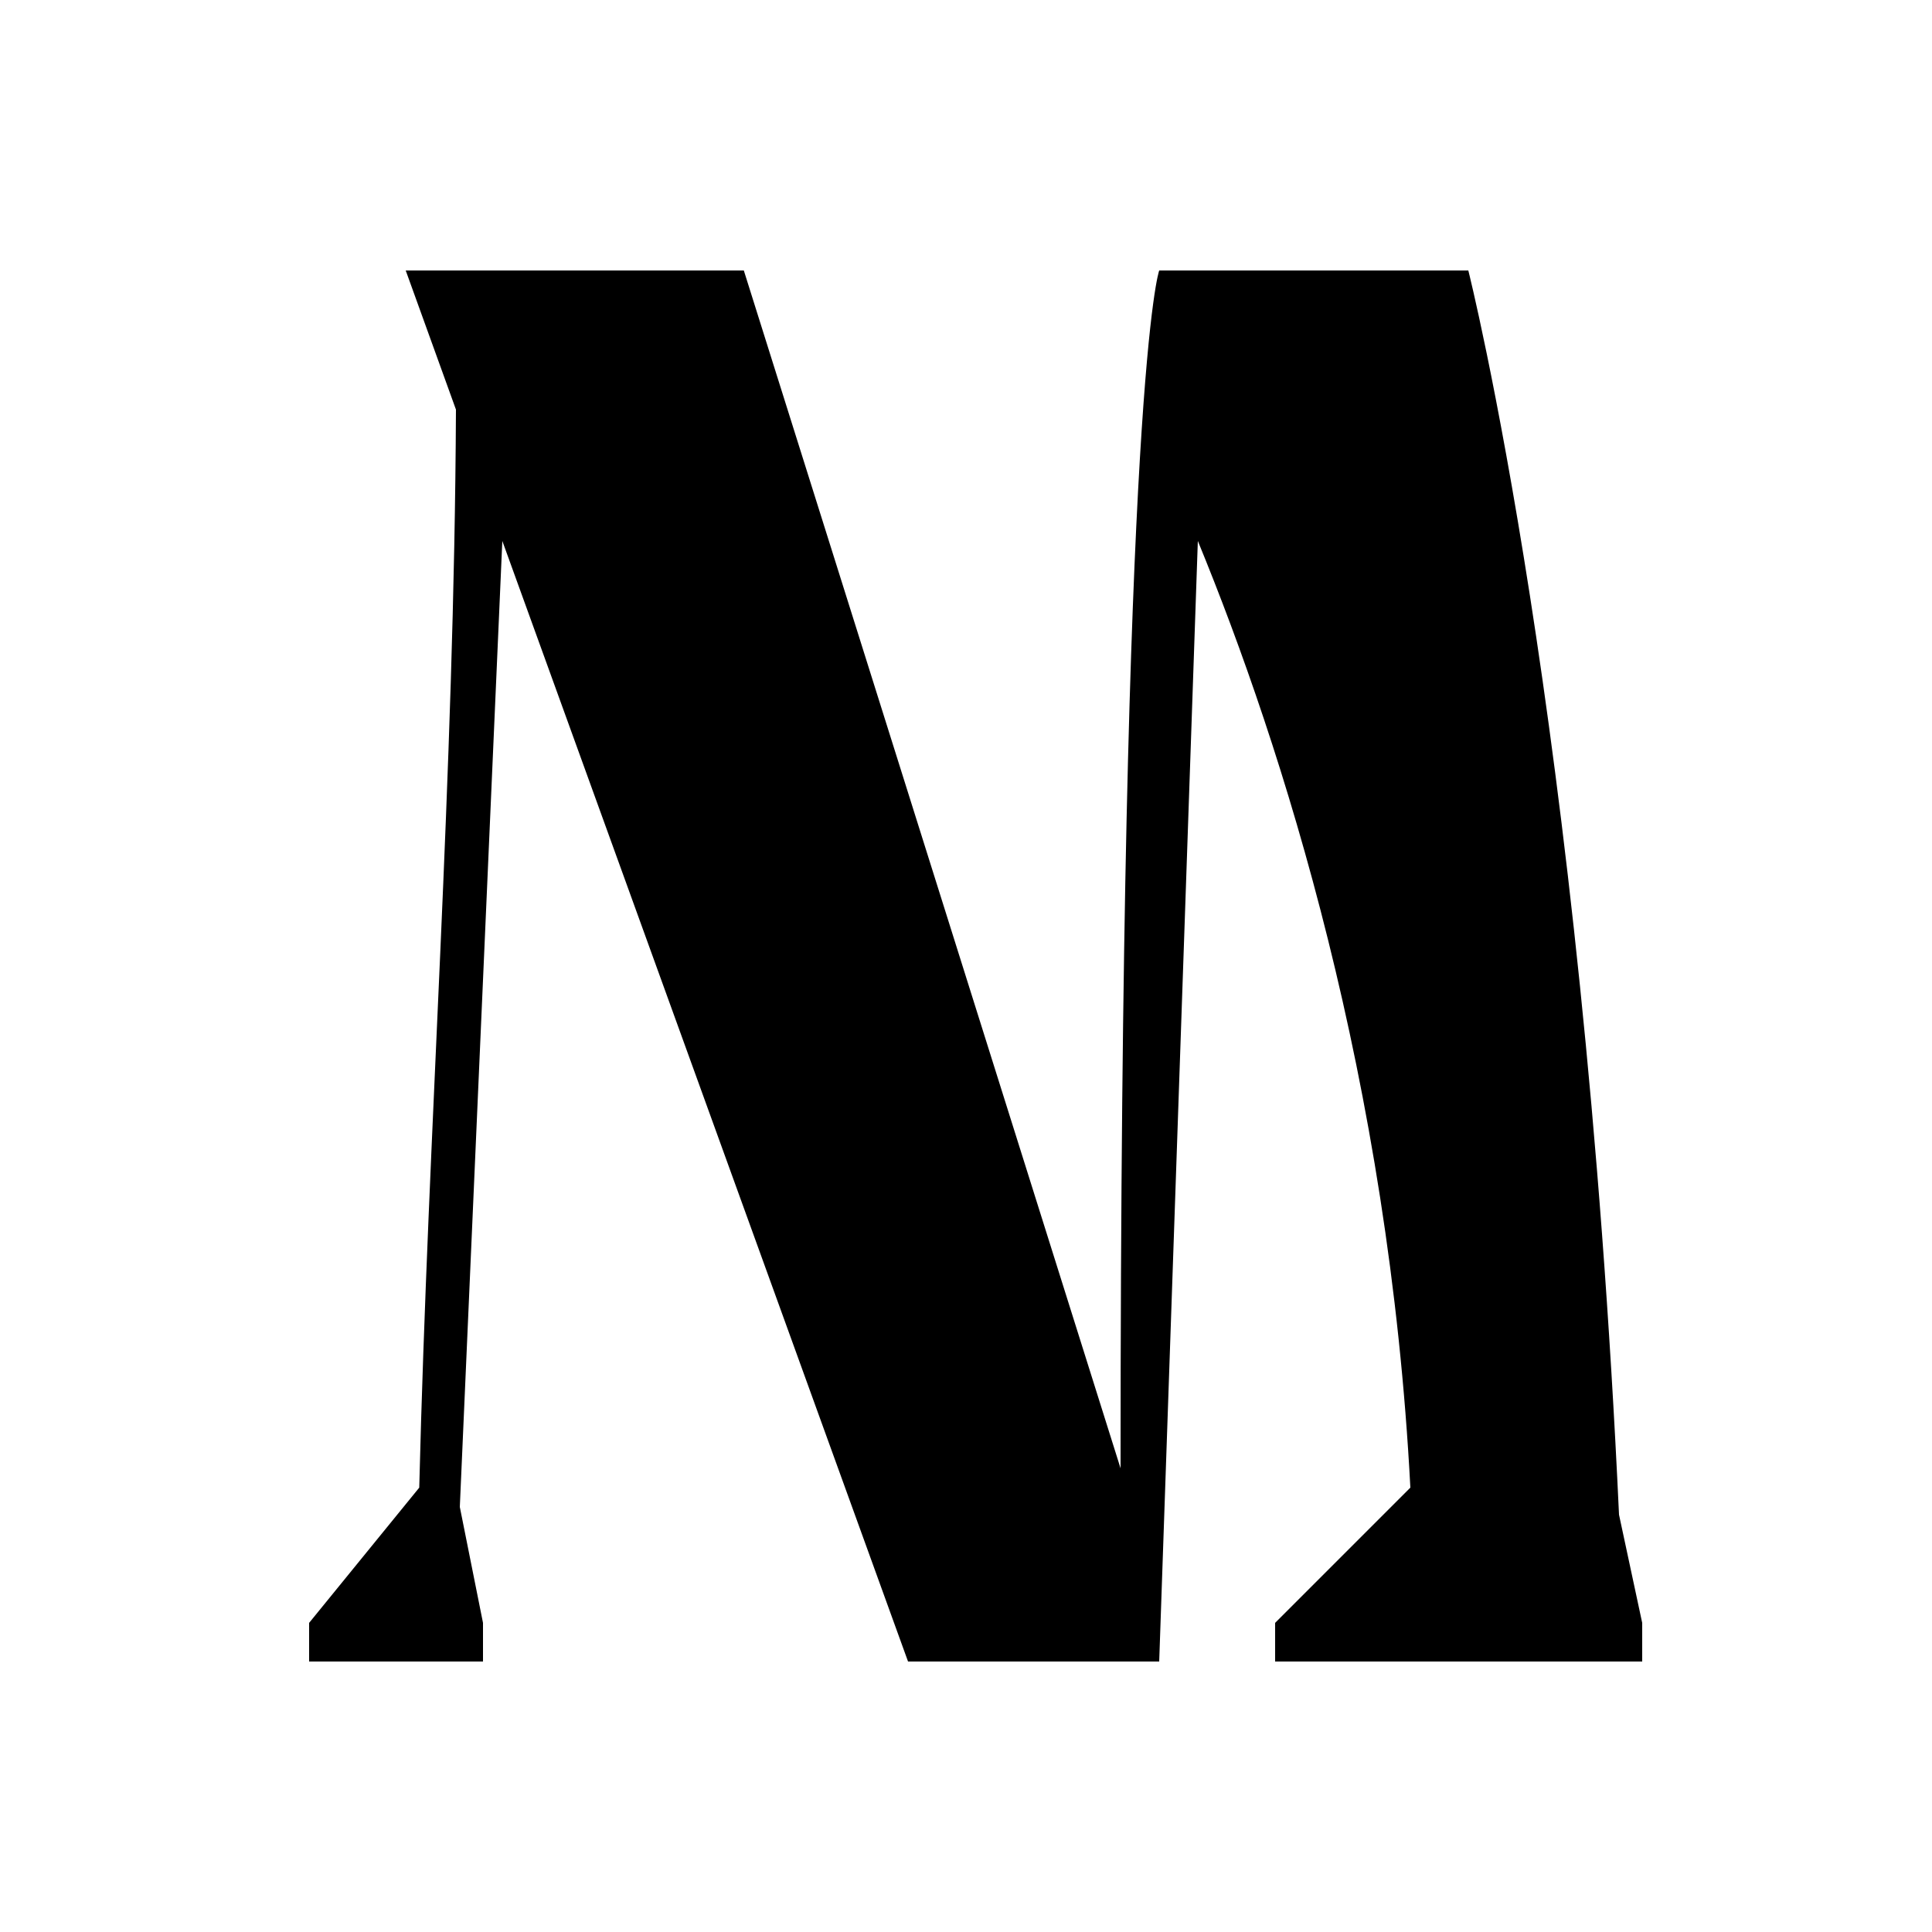 <svg xmlns="http://www.w3.org/2000/svg" width="1000" height="1000" viewBox="0 0 1000 1000"><path d="M850,860H660V840l70-70c-11-210-66-383-110-490L600,860H470L260,280,238,780l12,60v20H160V840l57-70c4.63-186.7,18.13-367.53,19-558l-26-72H385L580,760c0-567,20-620,20-620H760s59,234,78,644l12,56Z"/></svg>